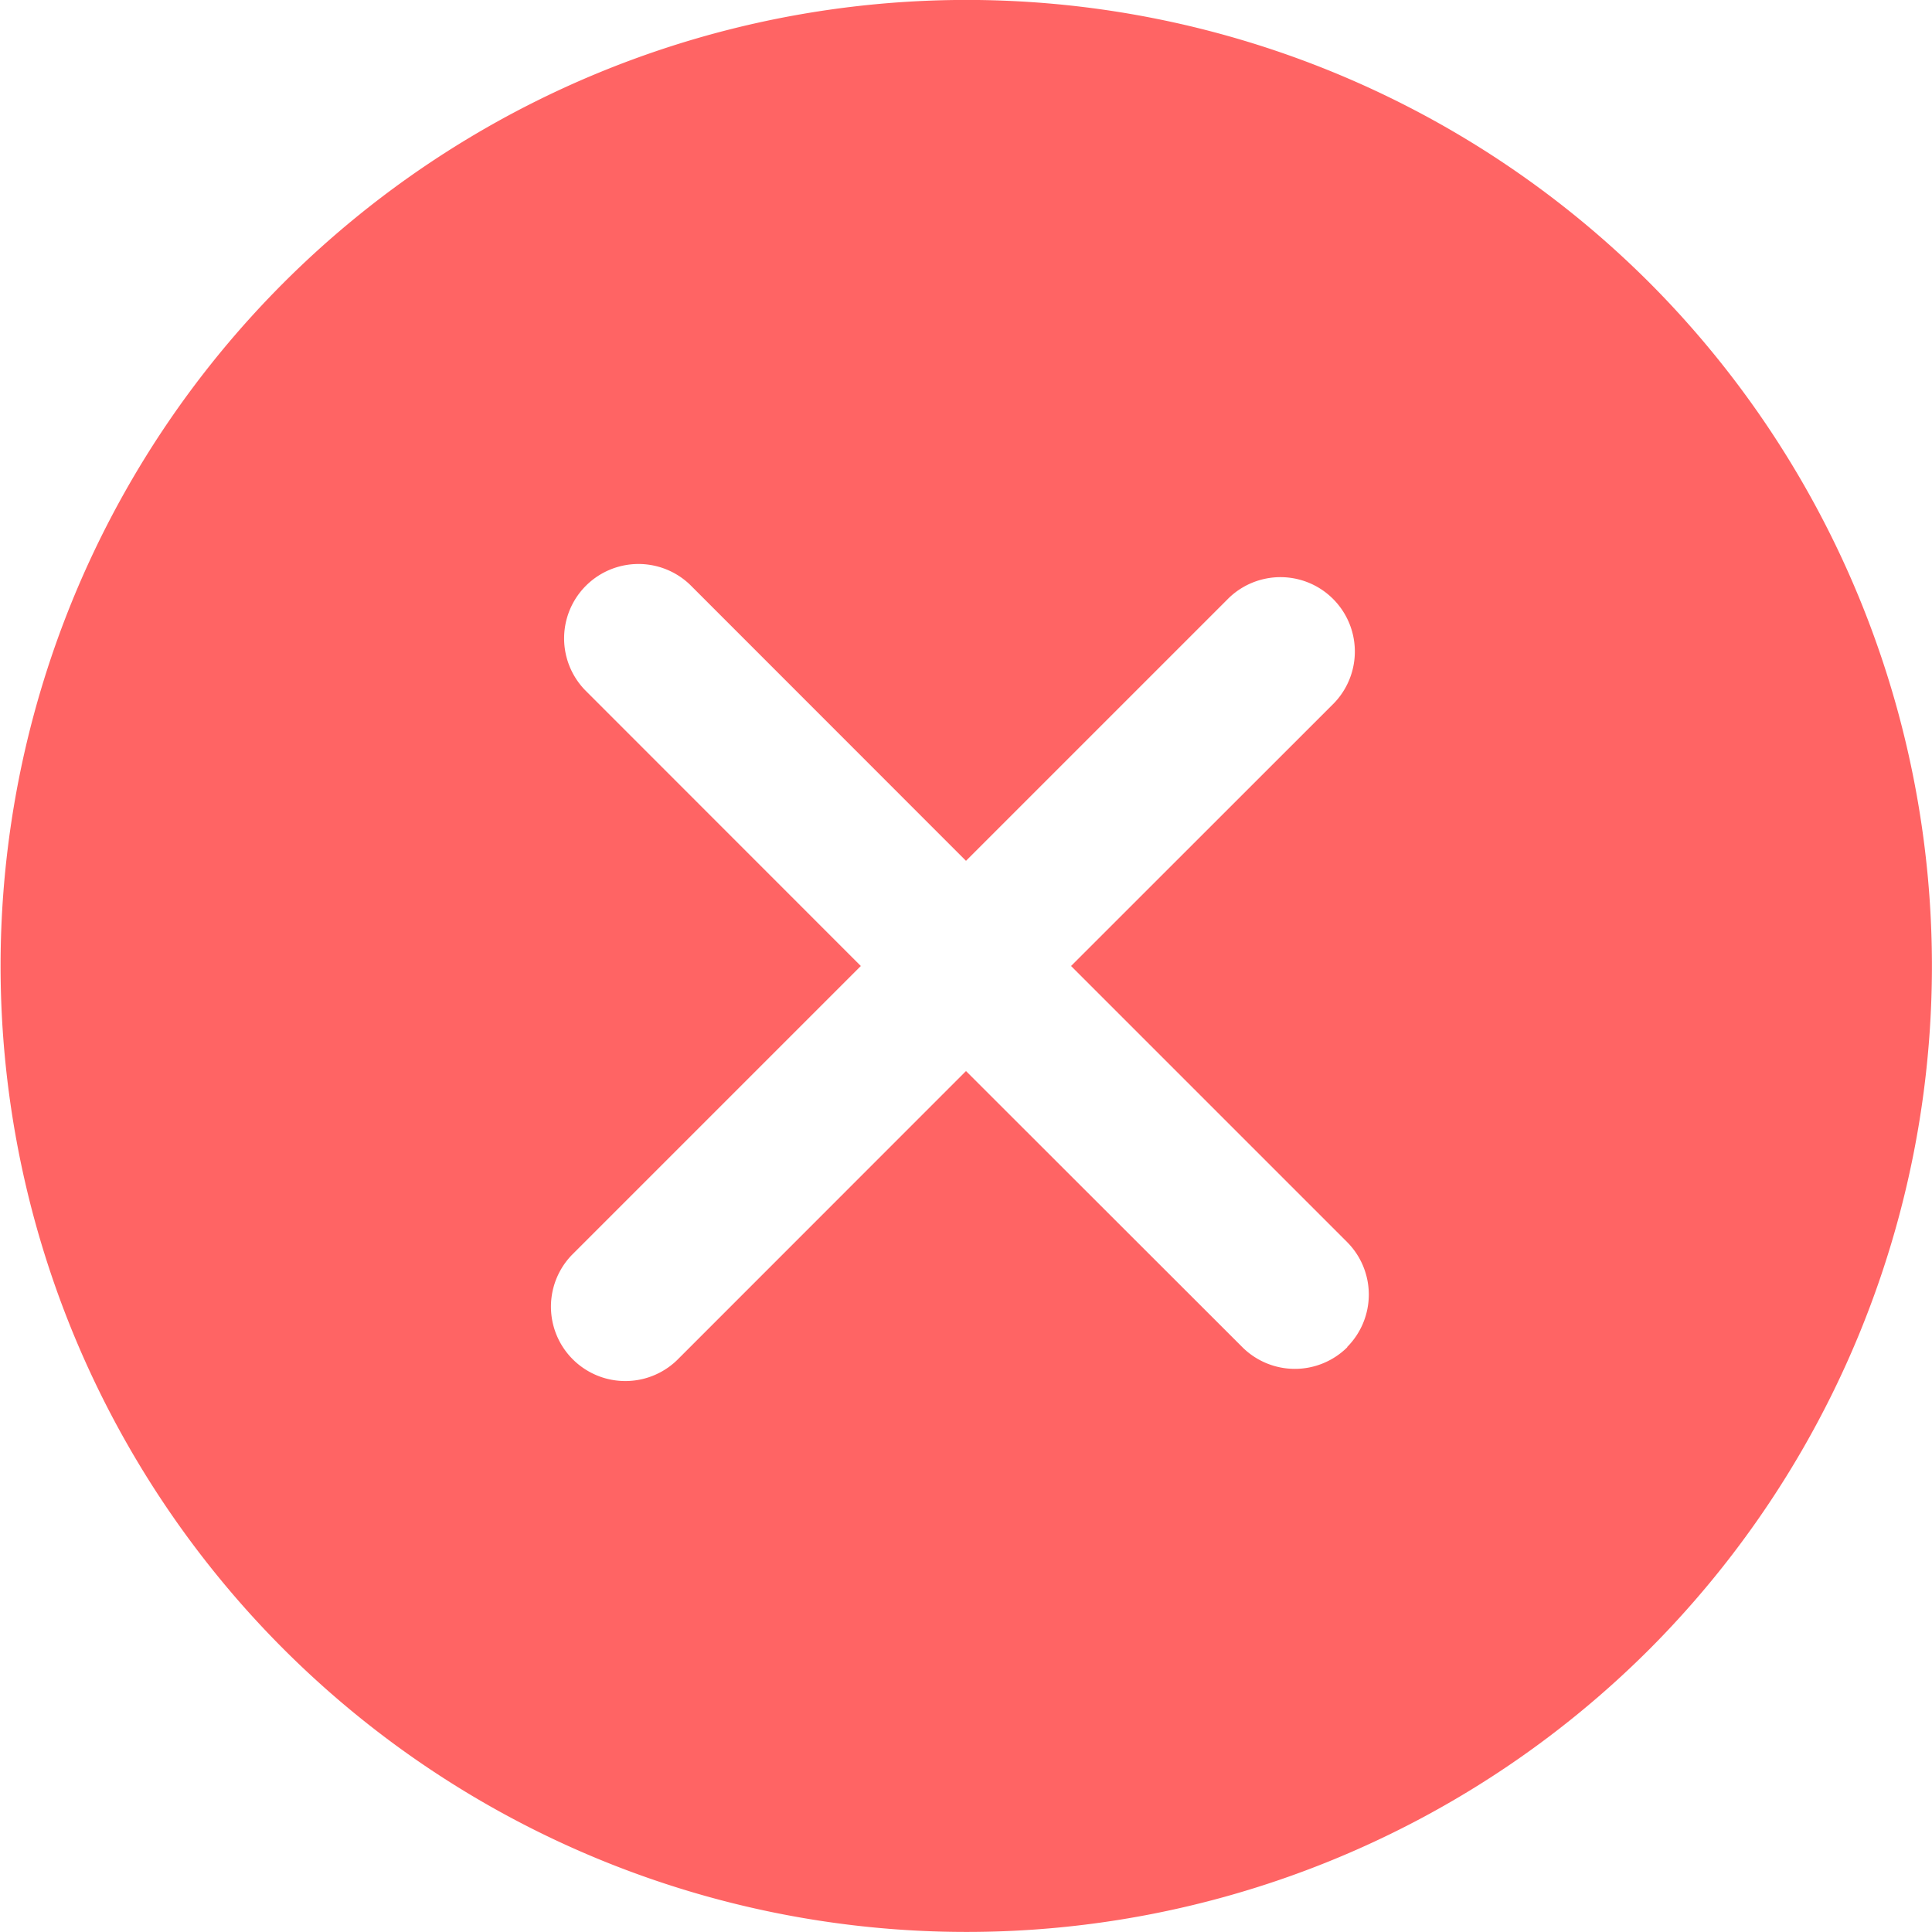 <svg xmlns="http://www.w3.org/2000/svg" width="16" height="16" viewBox="0 0 16 16"><defs><style>.a{fill:#ff6464;}</style></defs><g transform="translate(0 0)"><path class="a" d="M13.659,2.34a8,8,0,1,0,0,11.319A8.013,8.013,0,0,0,13.659,2.34Zm-2.5,8.816a.616.616,0,0,1-.871,0L8,8.87,5.606,11.265a.616.616,0,0,1-.871-.871L7.129,8,4.844,5.714a.616.616,0,0,1,.871-.871L8,7.129l2.177-2.177a.616.616,0,0,1,.871.871L8.87,8l2.286,2.286A.616.616,0,0,1,11.156,11.156Z" transform="translate(0 0)"/></g></svg>